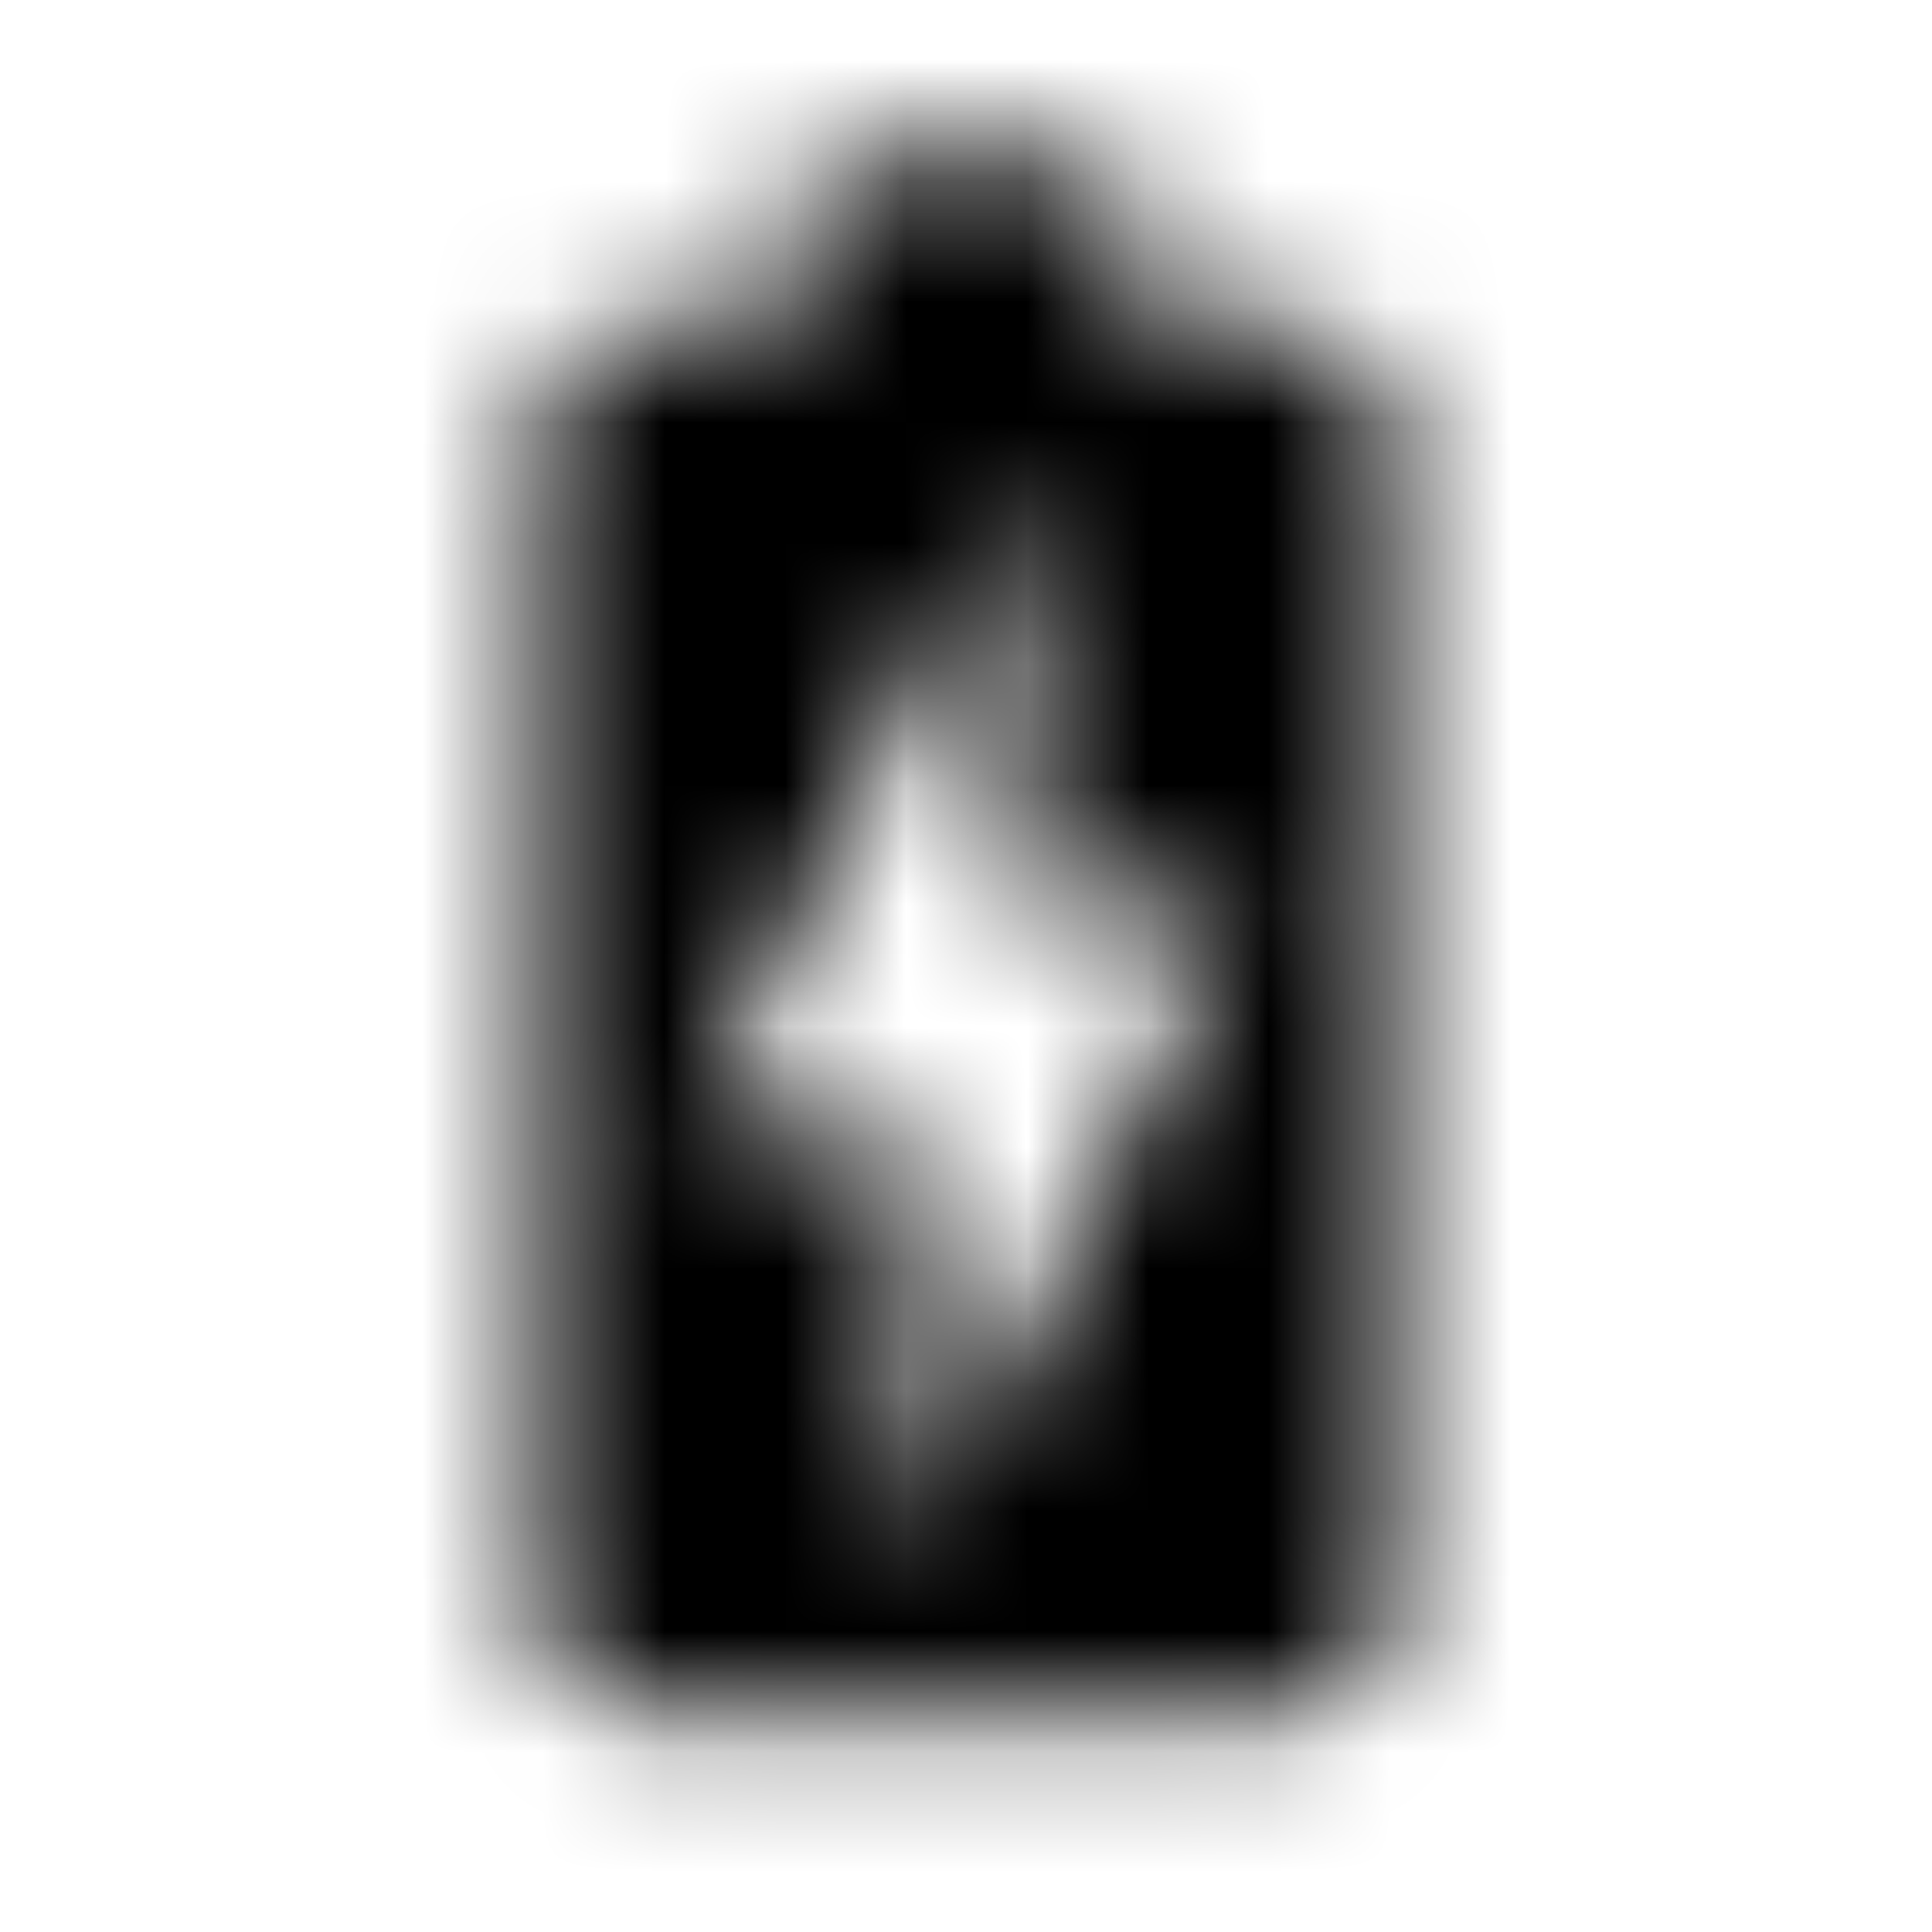<svg xmlns="http://www.w3.org/2000/svg" xmlns:xlink="http://www.w3.org/1999/xlink" width="16" height="16" viewBox="0 0 16 16">
  <defs>
    <path id="battery-charging-full-a" d="M10.667,2.667 L9.333,2.667 L9.333,1.333 L6.667,1.333 L6.667,2.667 L5.333,2.667 C4.844,2.667 4.444,3.067 4.444,3.556 L4.444,13.333 C4.444,13.822 4.844,14.222 5.333,14.222 L10.667,14.222 C11.156,14.222 11.556,13.822 11.556,13.333 L11.556,3.556 C11.556,3.067 11.156,2.667 10.667,2.667 Z M7.556,12.889 L7.556,9.333 L5.778,9.333 L8.444,4 L8.444,7.556 L10.222,7.556 L7.556,12.889 Z"/>
  </defs>
  <g fill="none" fill-rule="evenodd">
    <mask id="battery-charging-full-b" fill="#fff">
      <use xlink:href="#battery-charging-full-a"/>
    </mask>
    <g fill="CurrentColor" mask="url(#battery-charging-full-b)">
      <rect width="16" height="16"/>
    </g>
  </g>
</svg>

